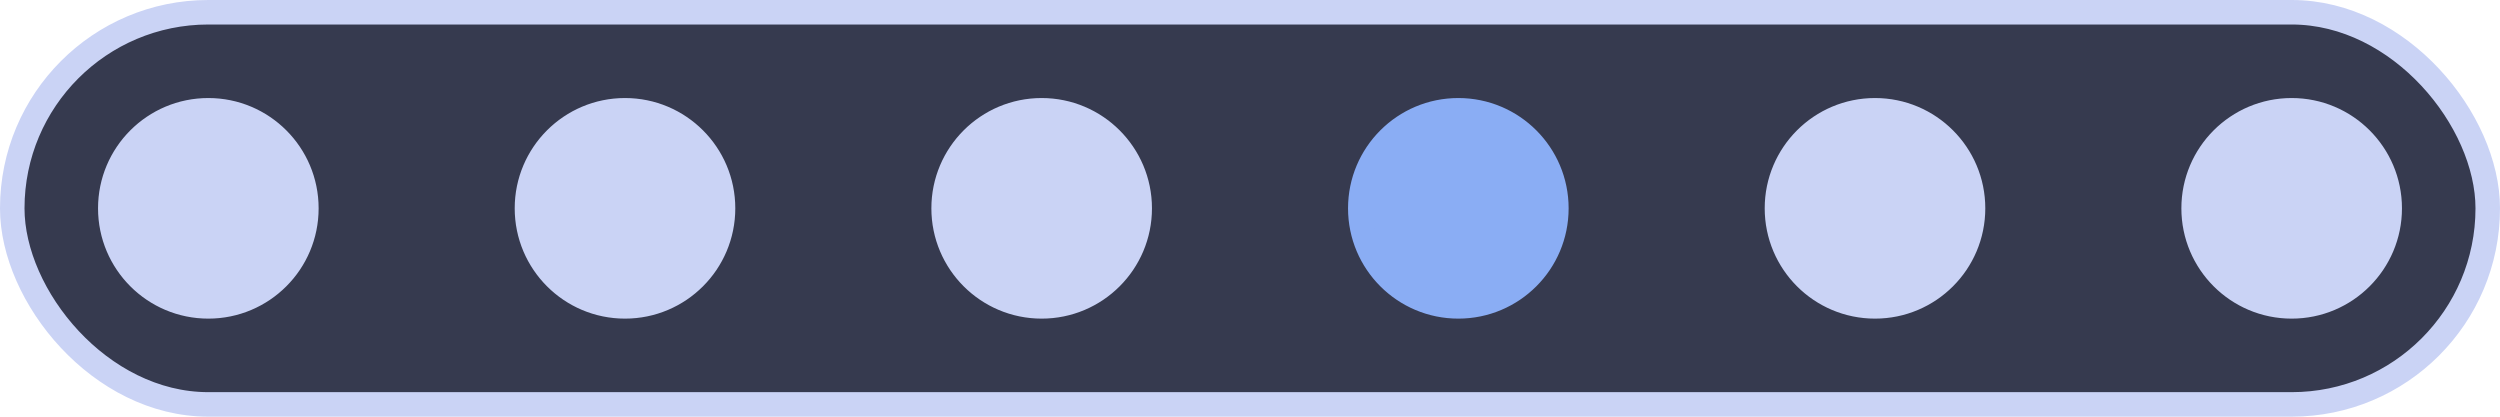 <svg xmlns="http://www.w3.org/2000/svg" 
  width="204" height="34" viewBox="0 0 204 34" stroke-width="2" 
  stroke="#cad3f5" fill="none" stroke-linecap="round" stroke-linejoin="round">
  <rect x="1" y="1" width="202" height="32" rx="16" fill="#363a4f"></rect>
  <circle cx="17" cy="17" r="8" fill="#cad3f5"></circle>
  <circle cx="51" cy="17" r="8" fill="#cad3f5"></circle>
  <circle cx="85" cy="17" r="8" fill="#cad3f5"></circle>
  <circle cx="119" cy="17" r="8" fill="#8aadf4" stroke="#8aadf4"></circle>
  <circle cx="153" cy="17" r="8" fill="#cad3f5"></circle>
  <circle cx="187" cy="17" r="8" fill="#cad3f5"></circle>
</svg>